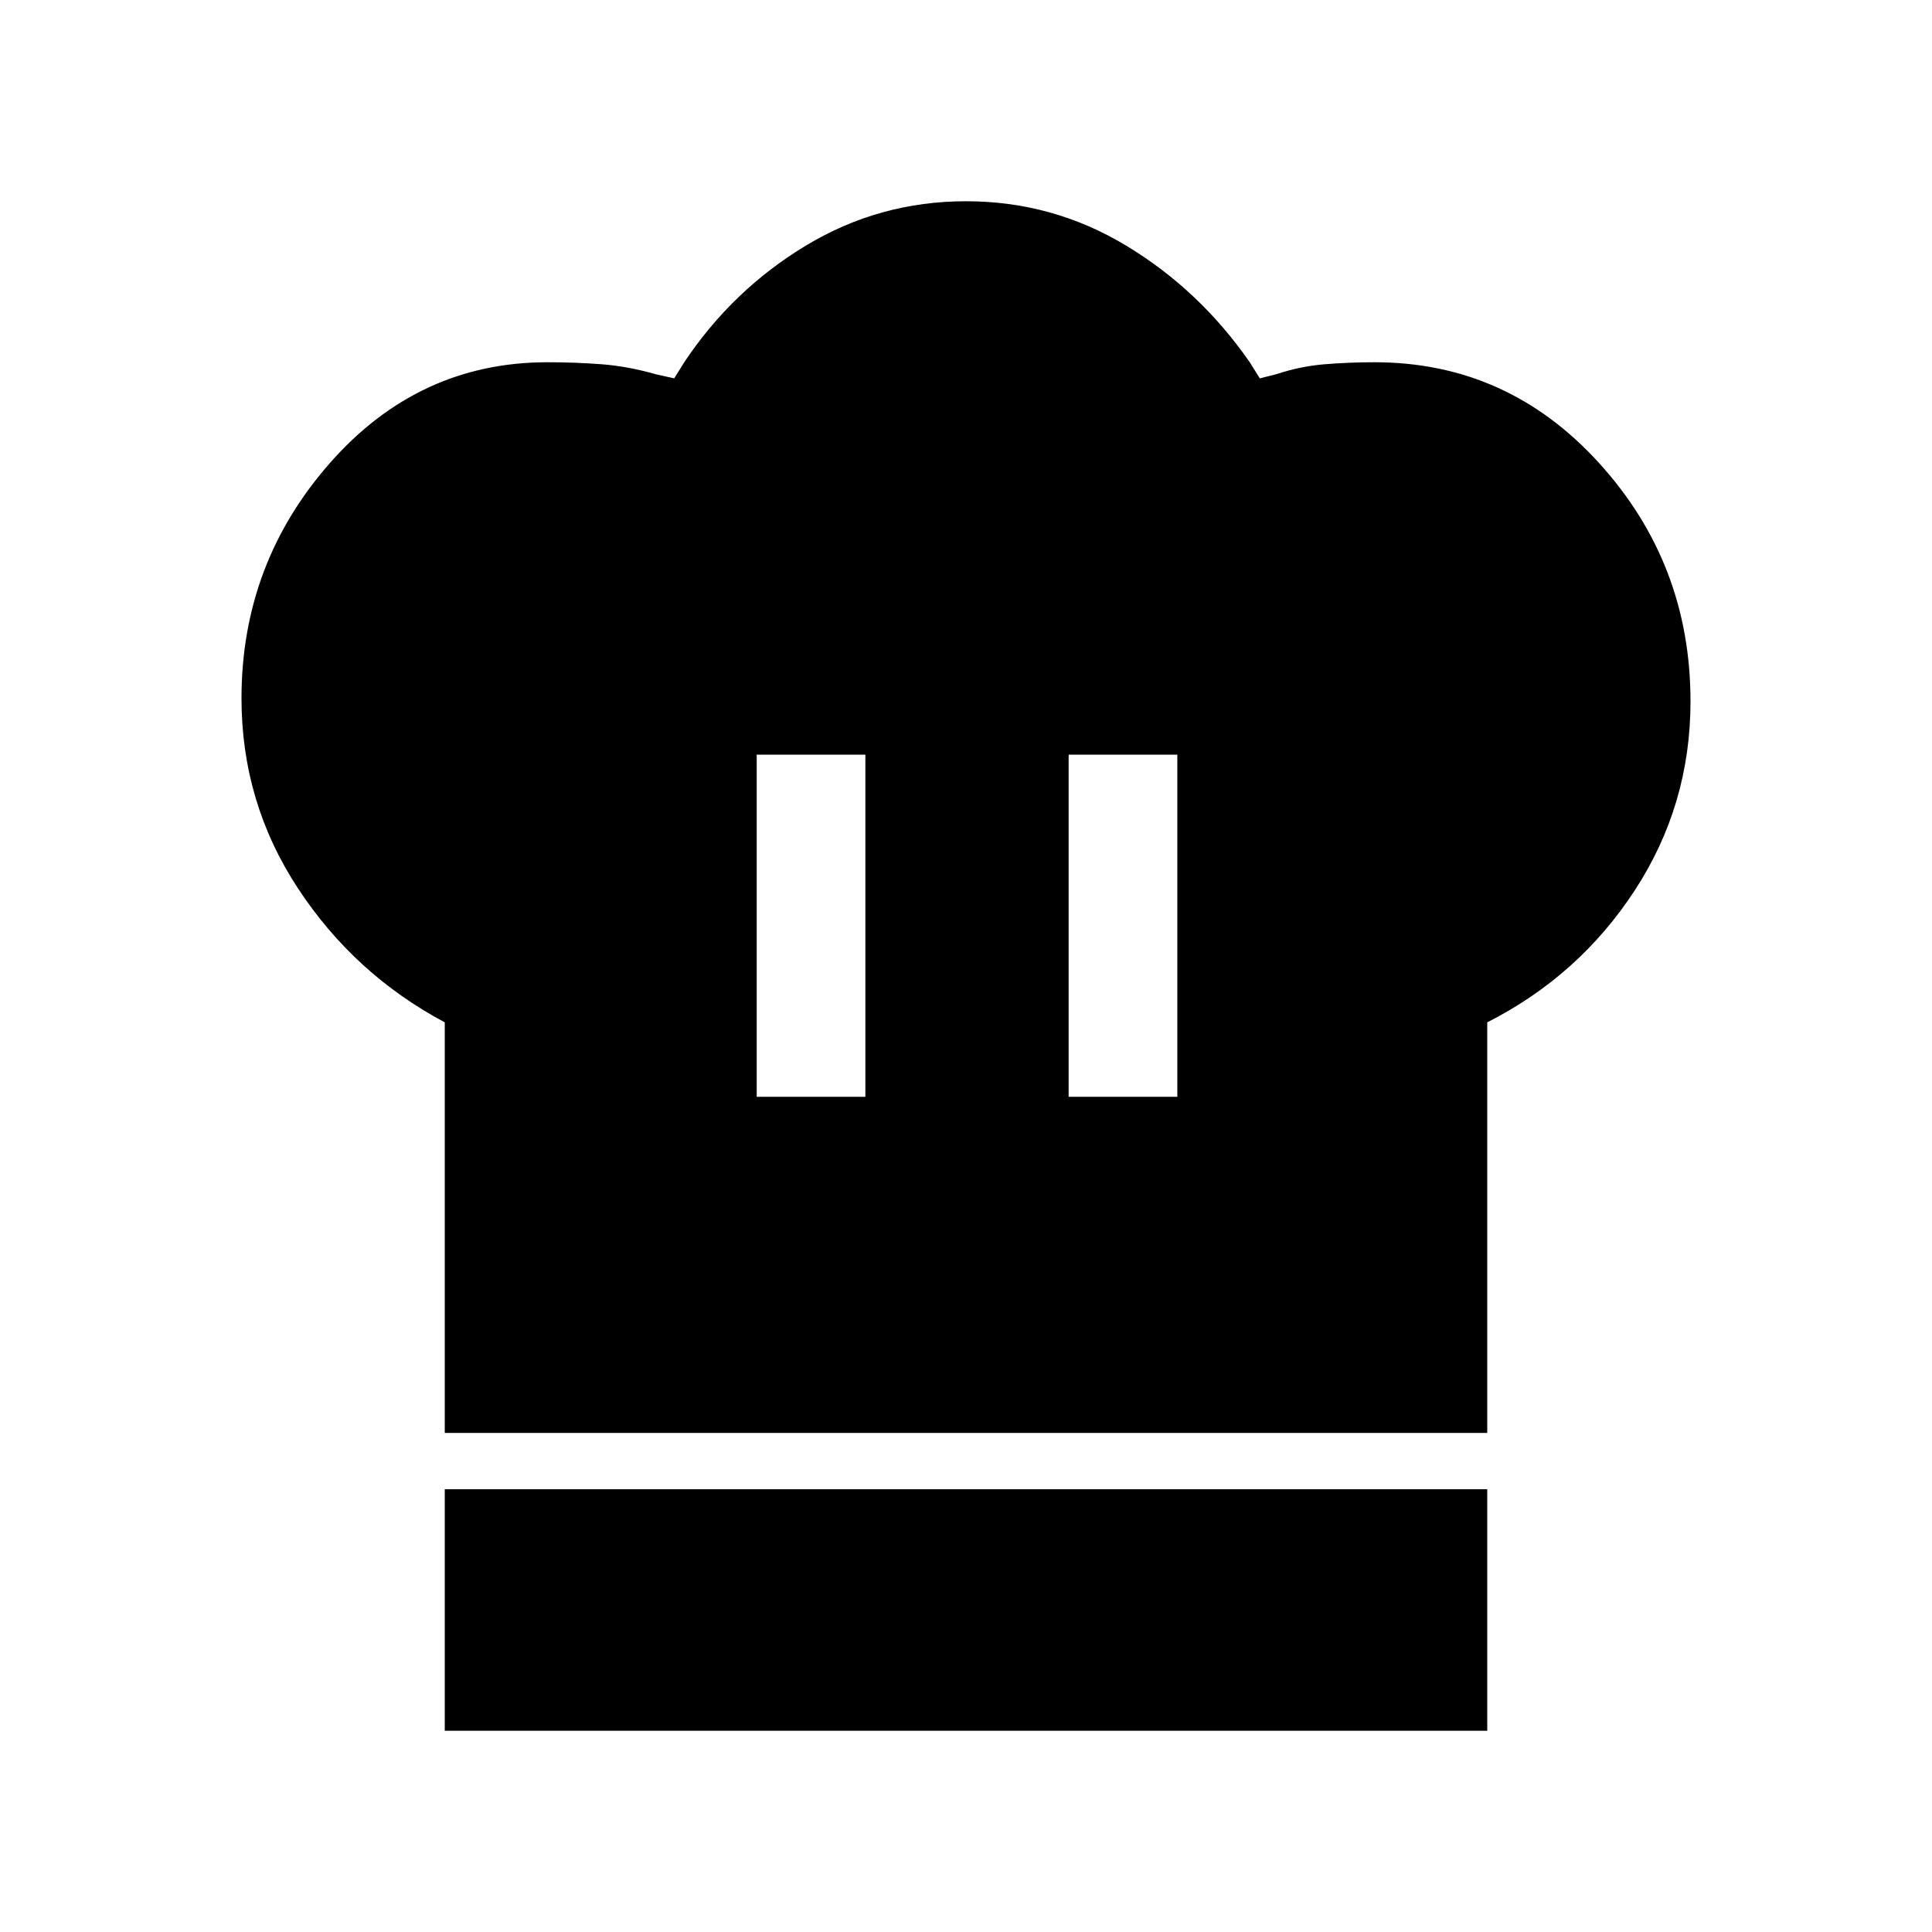 <svg xmlns="http://www.w3.org/2000/svg" height="24" viewBox="0 -960 960 960" width="24"><path d="M376-415h54v-170h-54v170ZM221-248v-204q-45-24-73-66.67-28-42.68-28-94.33 0-67 44-117t108-50q14 0 27 1t27 5l9 2 5-8q24-36 60.5-58t79.5-22q43 0 79.5 22t61.5 58l5 8 8-2q12-4 24.15-5 12.15-1 24.85-1 66 0 111.5 50T840-611.48q0 51.48-27.7 93.91T739-452v204H221Zm310-167h54v-170h-54v170ZM221-100v-120h518v120H221Z"/></svg>